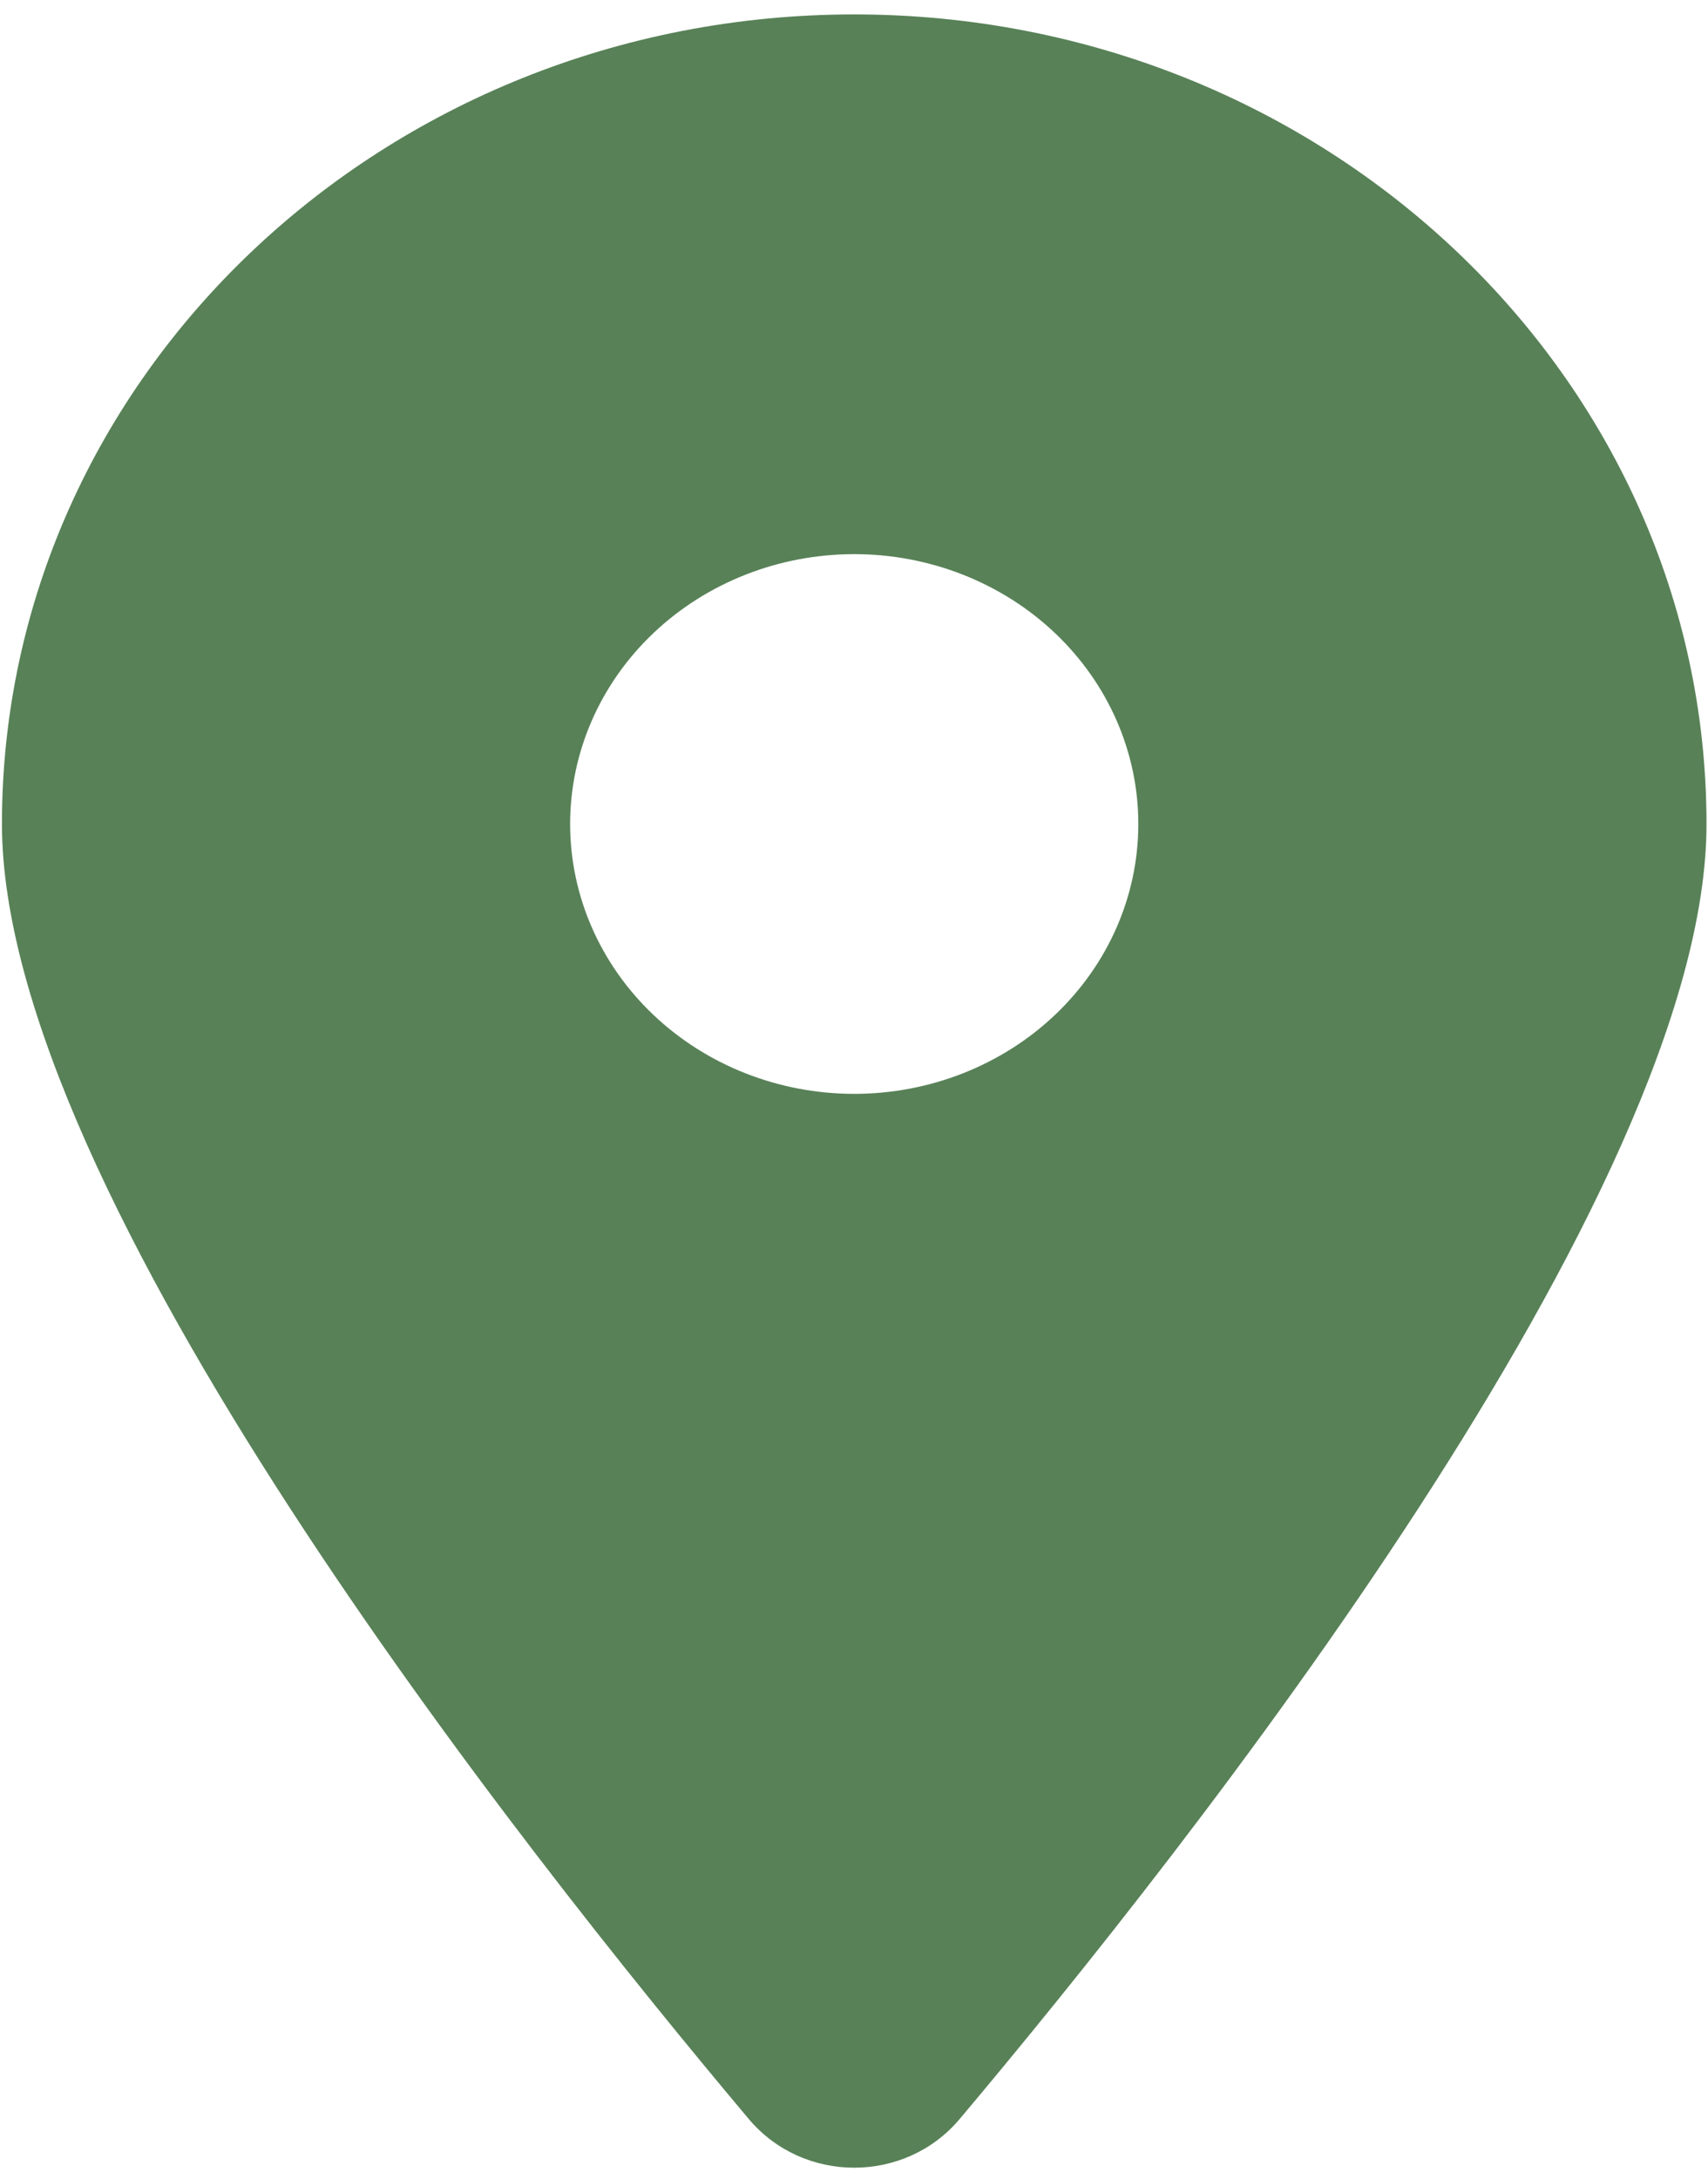 <svg width="80" height="102" viewBox="0 0 80 102" fill="none" xmlns="http://www.w3.org/2000/svg">
<g clip-path="url(#clip0_424_4171)">
<path d="M44.938 99.221C55.604 86.548 79.93 55.831 79.93 38.578C79.93 17.652 62.049 0.675 40.01 0.675C17.971 0.675 0.091 17.652 0.091 38.578C0.091 55.831 24.417 86.548 35.083 99.221C37.64 102.242 42.381 102.242 44.938 99.221ZM40.01 25.944C43.539 25.944 46.924 27.275 49.419 29.644C51.915 32.013 53.317 35.227 53.317 38.578C53.317 41.928 51.915 45.142 49.419 47.511C46.924 49.881 43.539 51.212 40.01 51.212C36.481 51.212 33.097 49.881 30.601 47.511C28.106 45.142 26.704 41.928 26.704 38.578C26.704 35.227 28.106 32.013 30.601 29.644C33.097 27.275 36.481 25.944 40.01 25.944Z" fill="#588157"/>
</g>
<defs>
<clipPath id="clip0_424_4171">
<rect width="79.839" height="101.073" fill="white" transform="translate(0.091 0.675)"/>
</clipPath>
</defs>
</svg>
